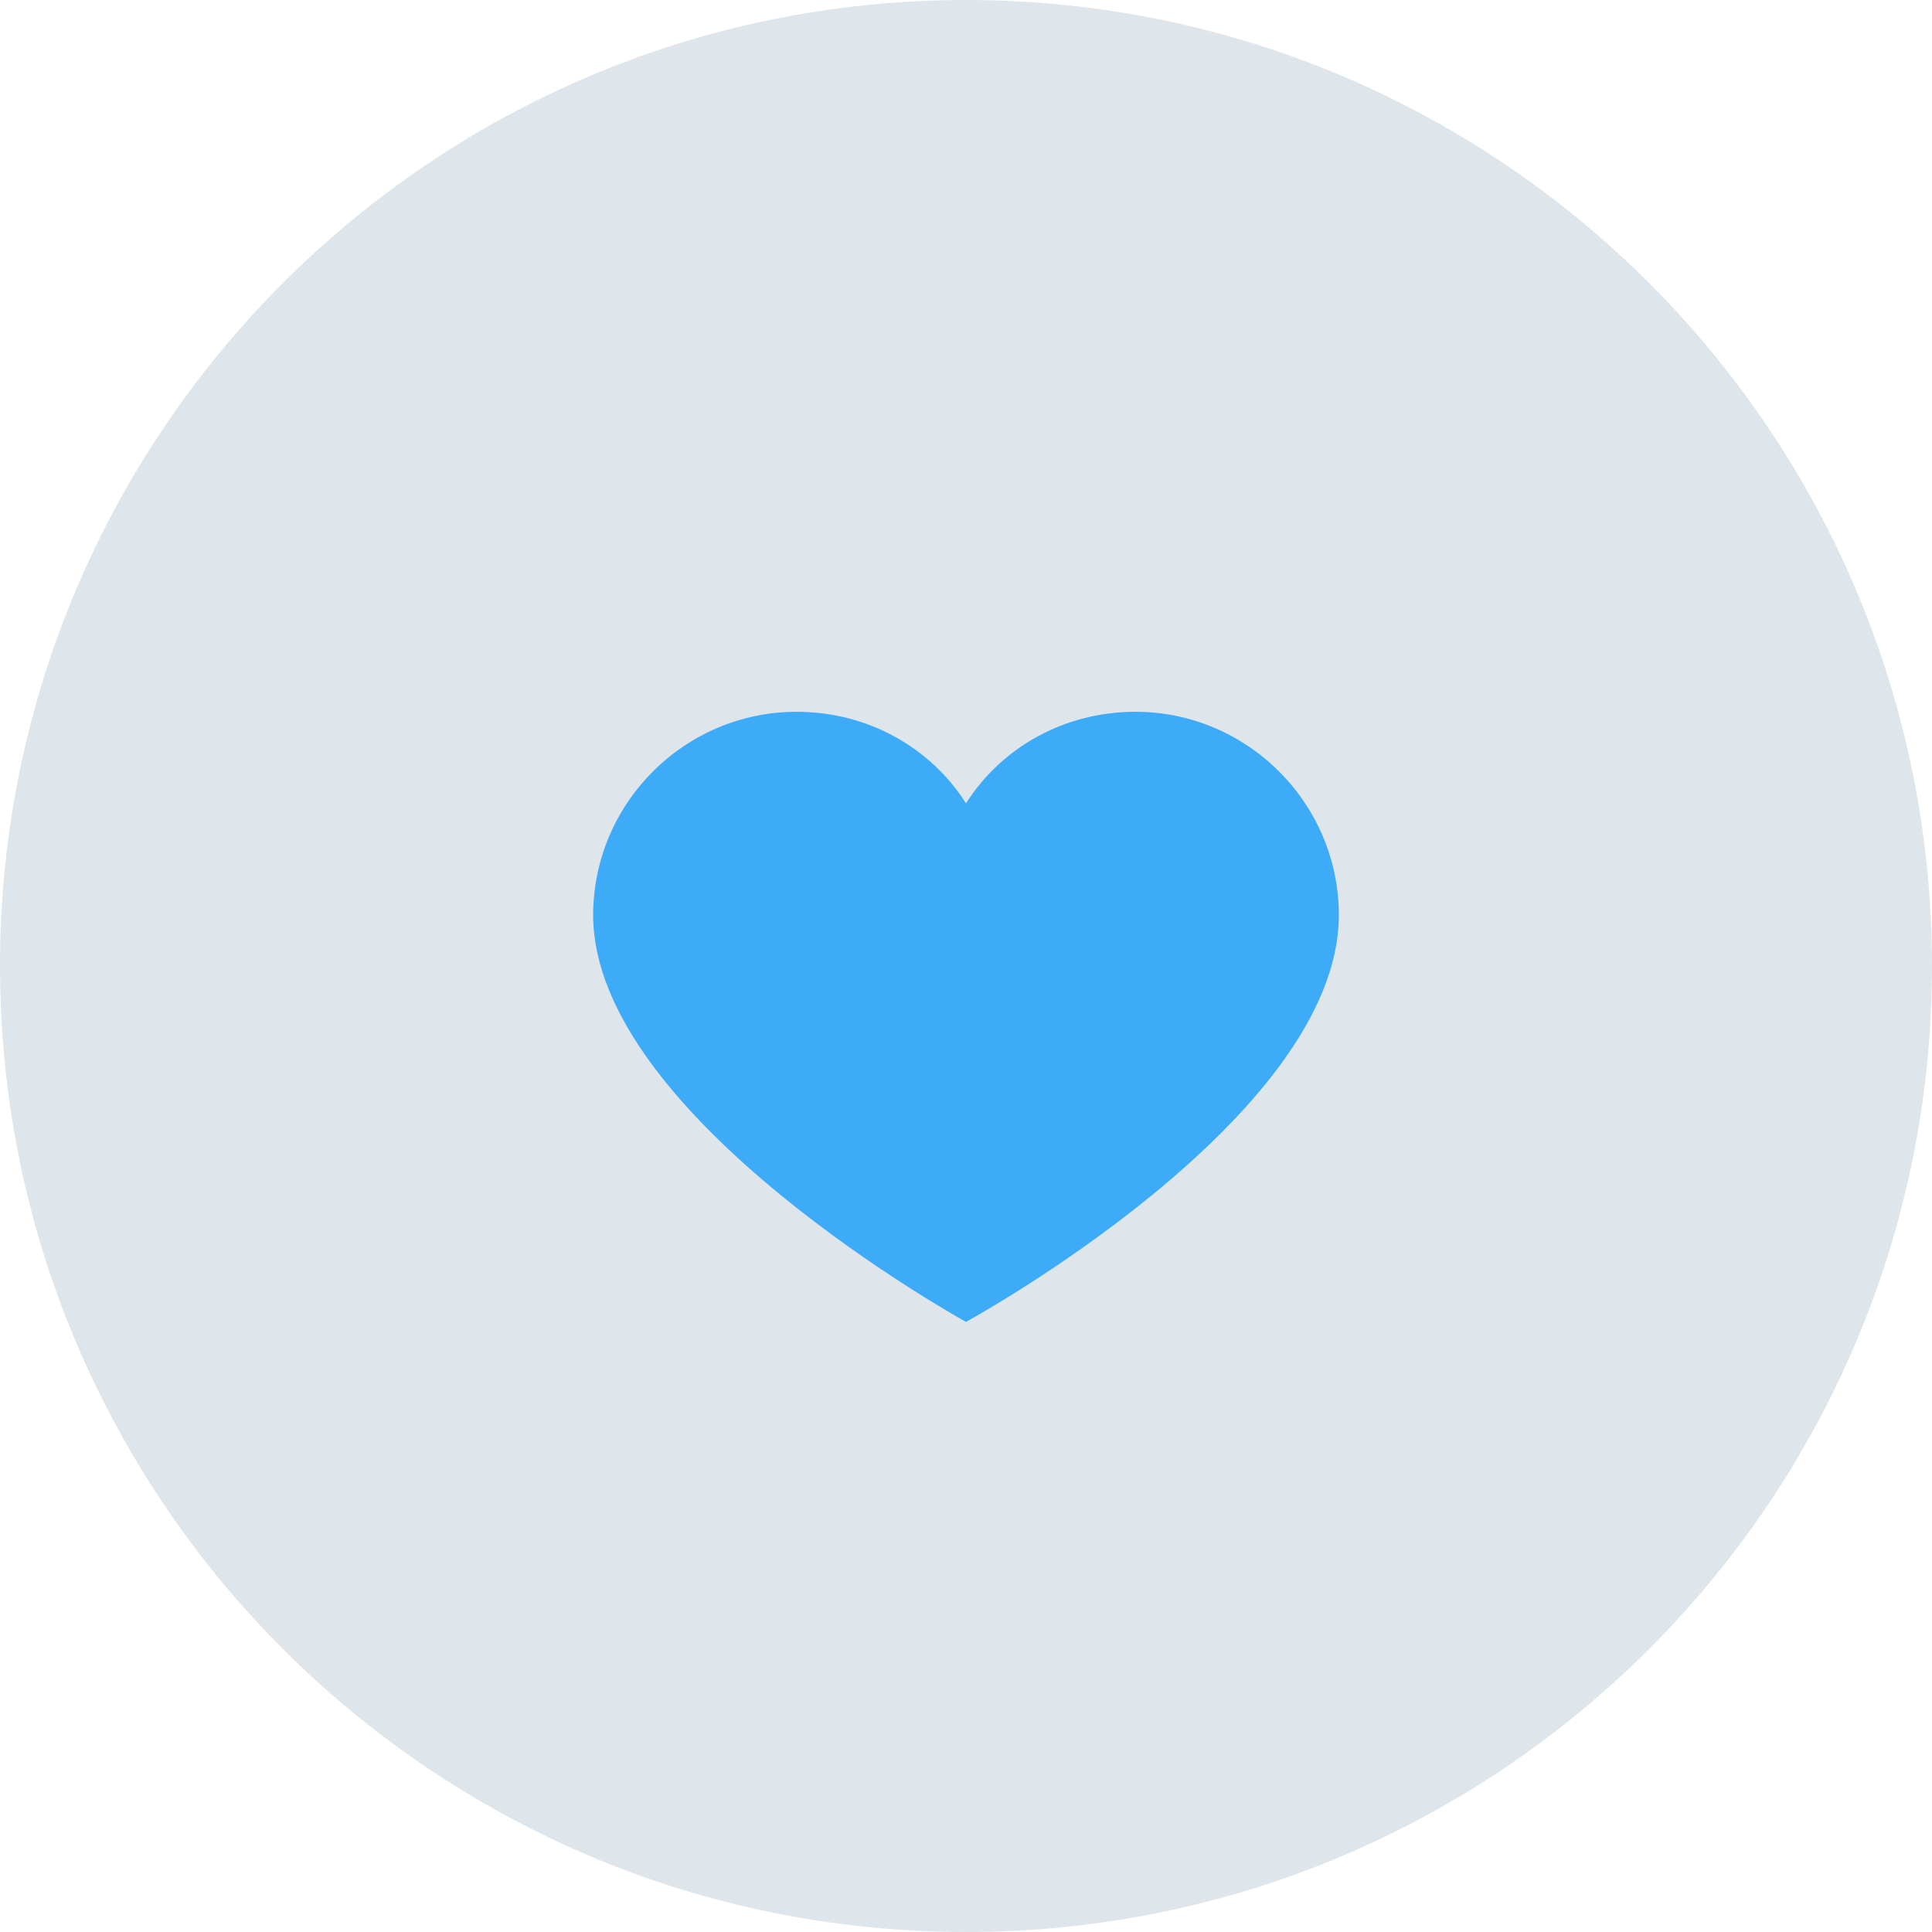 <svg width="114" height="114" viewBox="0 0 114 114" fill="none" xmlns="http://www.w3.org/2000/svg">
<path fill-rule="evenodd" clip-rule="evenodd" d="M57 114C88.48 114 114 88.48 114 57C114 25.52 88.48 0 57 0C25.52 0 0 25.52 0 57C0 88.48 25.52 114 57 114Z" fill="#DFE6EB"/>
<path d="M67 42C62.8 42 59.1 44.1 57 47.4C54.9 44.1 51.2 42 47 42C40.4 42 35 47.4 35 54C35 65.9 57 78 57 78C57 78 79 66 79 54C79 47.4 73.6 42 67 42Z" fill="#3DABF7"/>
</svg>
